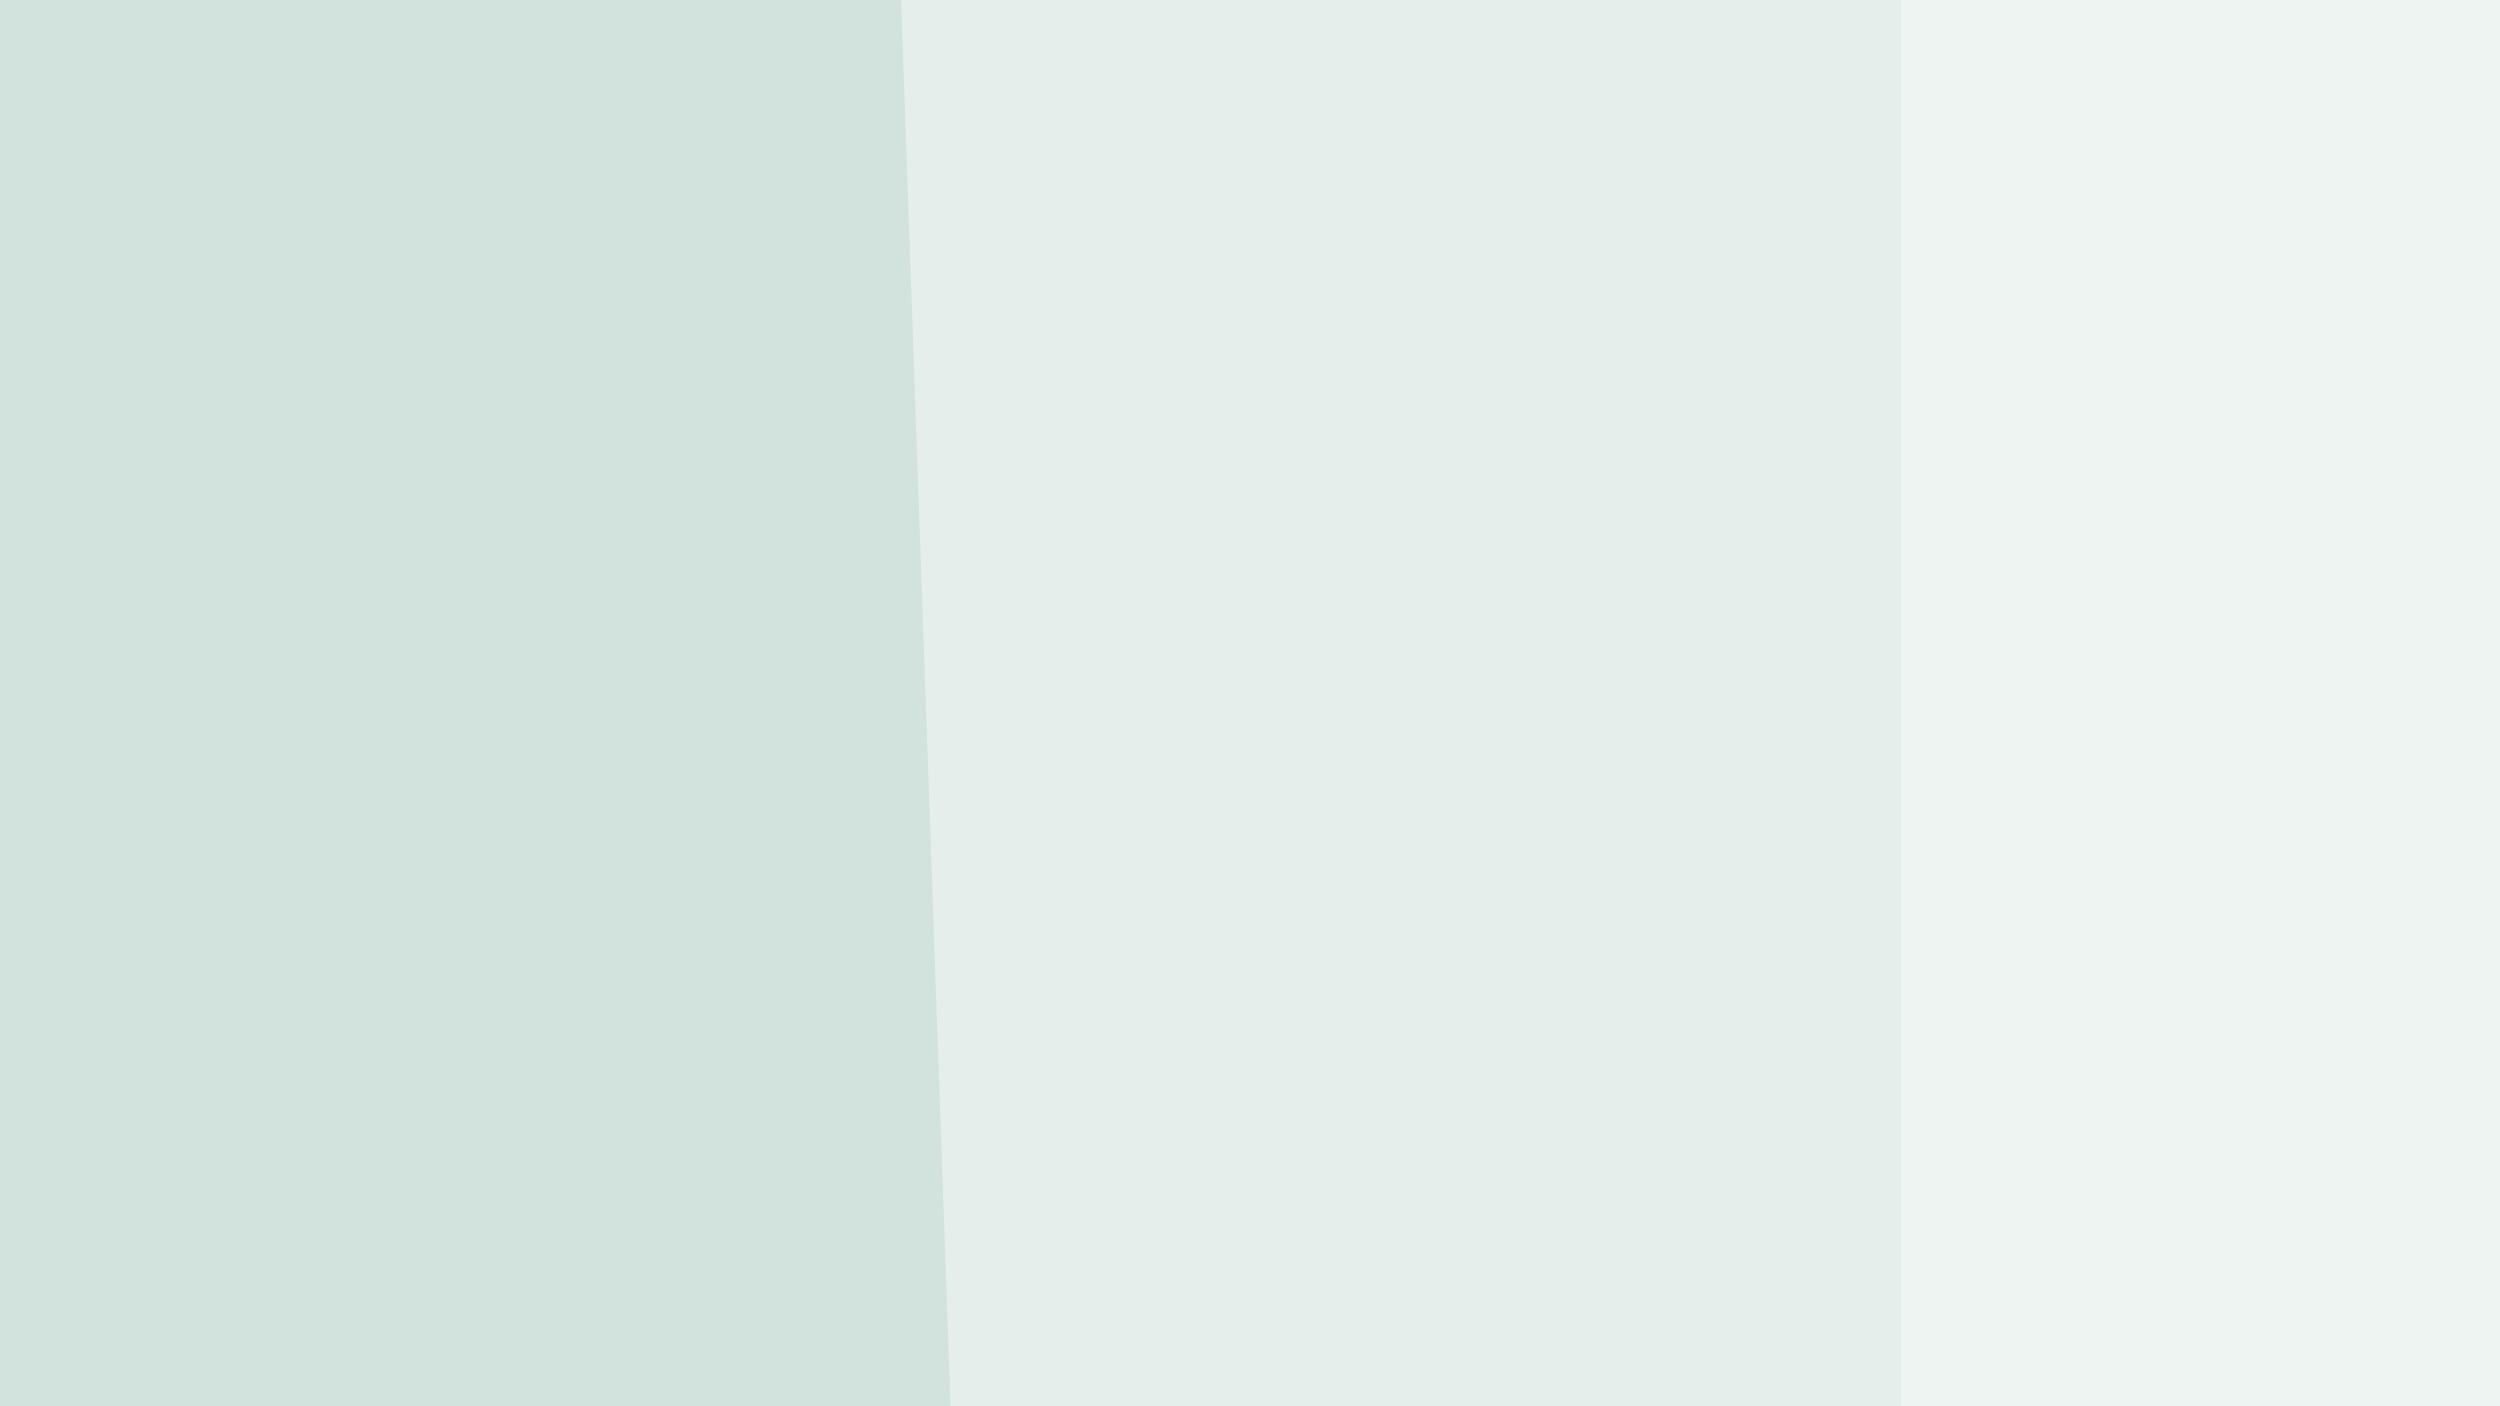 <svg id="visual" viewBox="0 0 960 540" width="960" height="540" xmlns="http://www.w3.org/2000/svg" xmlns:xlink="http://www.w3.org/1999/xlink" version="1.1"><rect x="0" y="0" width="960" height="540" fill="#333333" stroke="none"/><path d="M729 540L729 0L960 0L960 540Z" fill="#eef4f2"></path><path d="M364 540L345 0L730 0L730 540Z" fill="#e5eeeb"></path><path d="M0 540L0 0L346 0L365 540Z" fill="#d2e2dc"></path></svg>